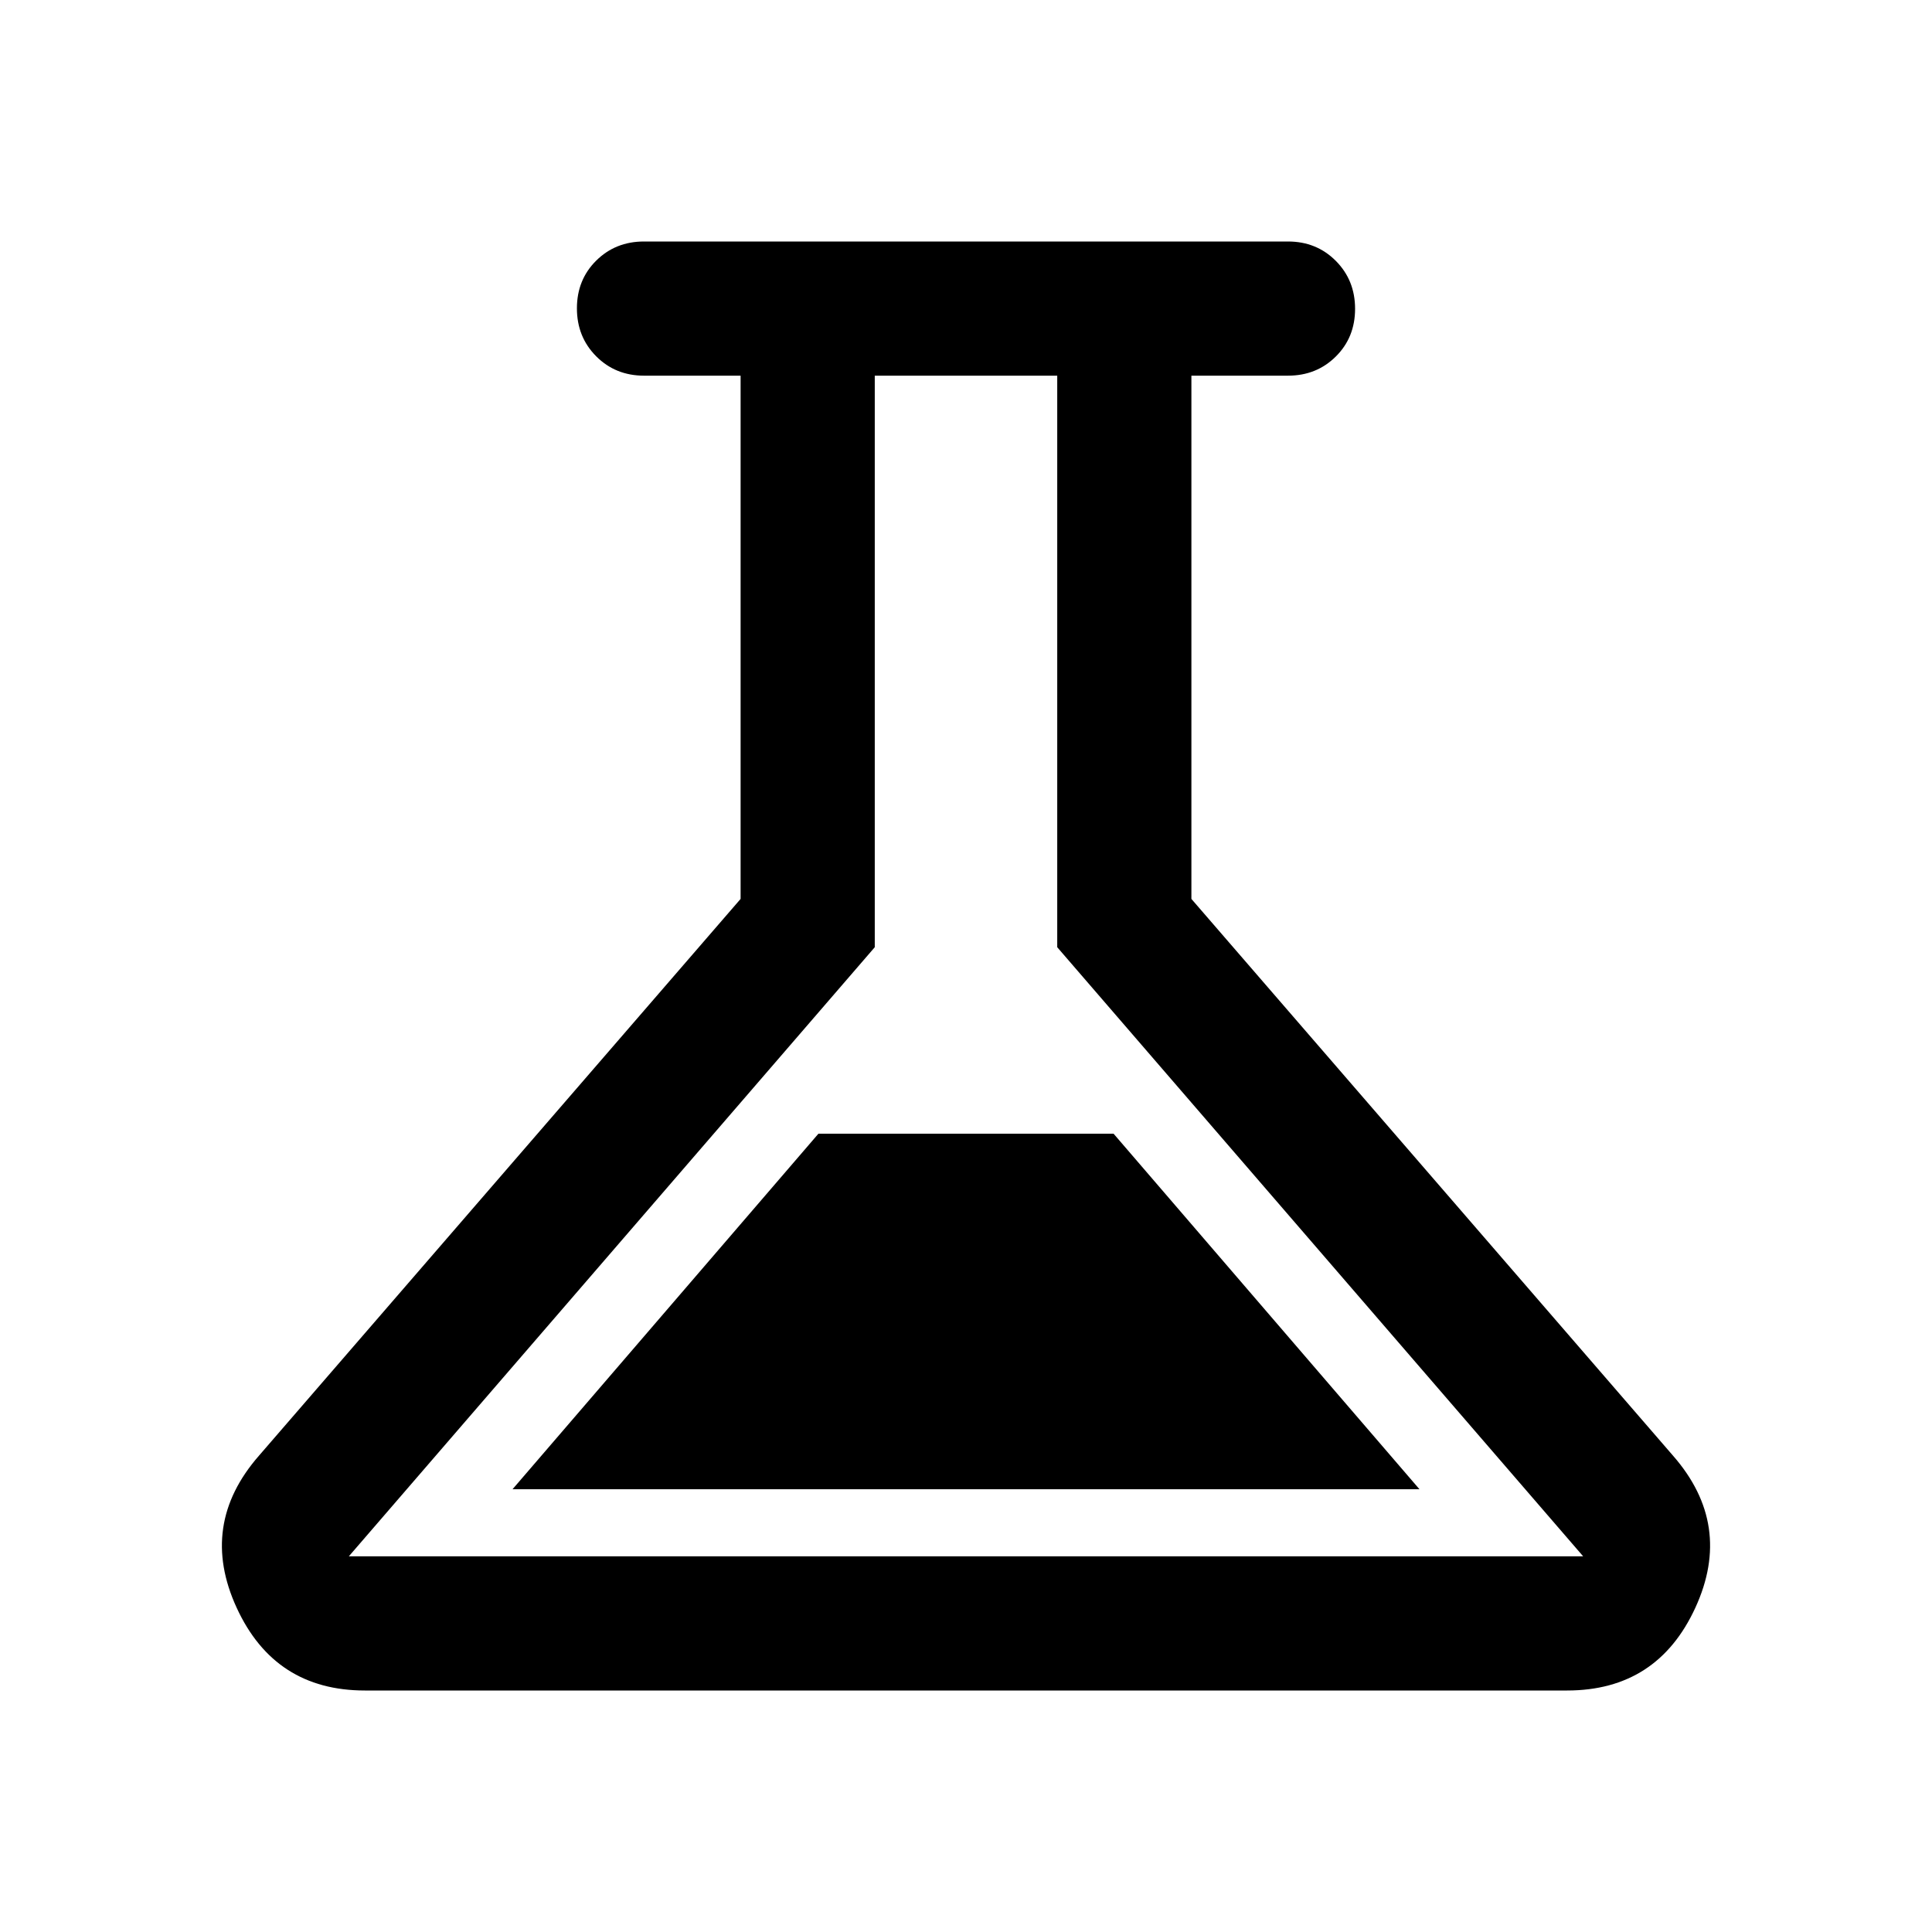 <svg xmlns="http://www.w3.org/2000/svg" height="40" viewBox="0 -960 960 960" width="40"><path d="M181.333-120q-44.851 0-63.759-41.167-18.908-41.166 11.092-75.499L368-513.333v-260.001h-48q-14.167 0-23.75-9.617t-9.583-23.833q0-14.216 9.583-23.716 9.583-9.5 23.75-9.5h320q14.167 0 23.75 9.617t9.583 23.833q0 14.216-9.583 23.716-9.583 9.5-23.75 9.5h-48v260.001l239.334 276.667q30 34.333 11.092 75.499Q823.518-120 778.667-120H181.333Zm73.333-99.999h450.668l-152-176.668H406.666l-152 176.668Zm-81.333 33.333h613.334L525.333-489.333v-284.001h-90.666v284.001L173.333-186.666ZM480-480Z"/></svg>